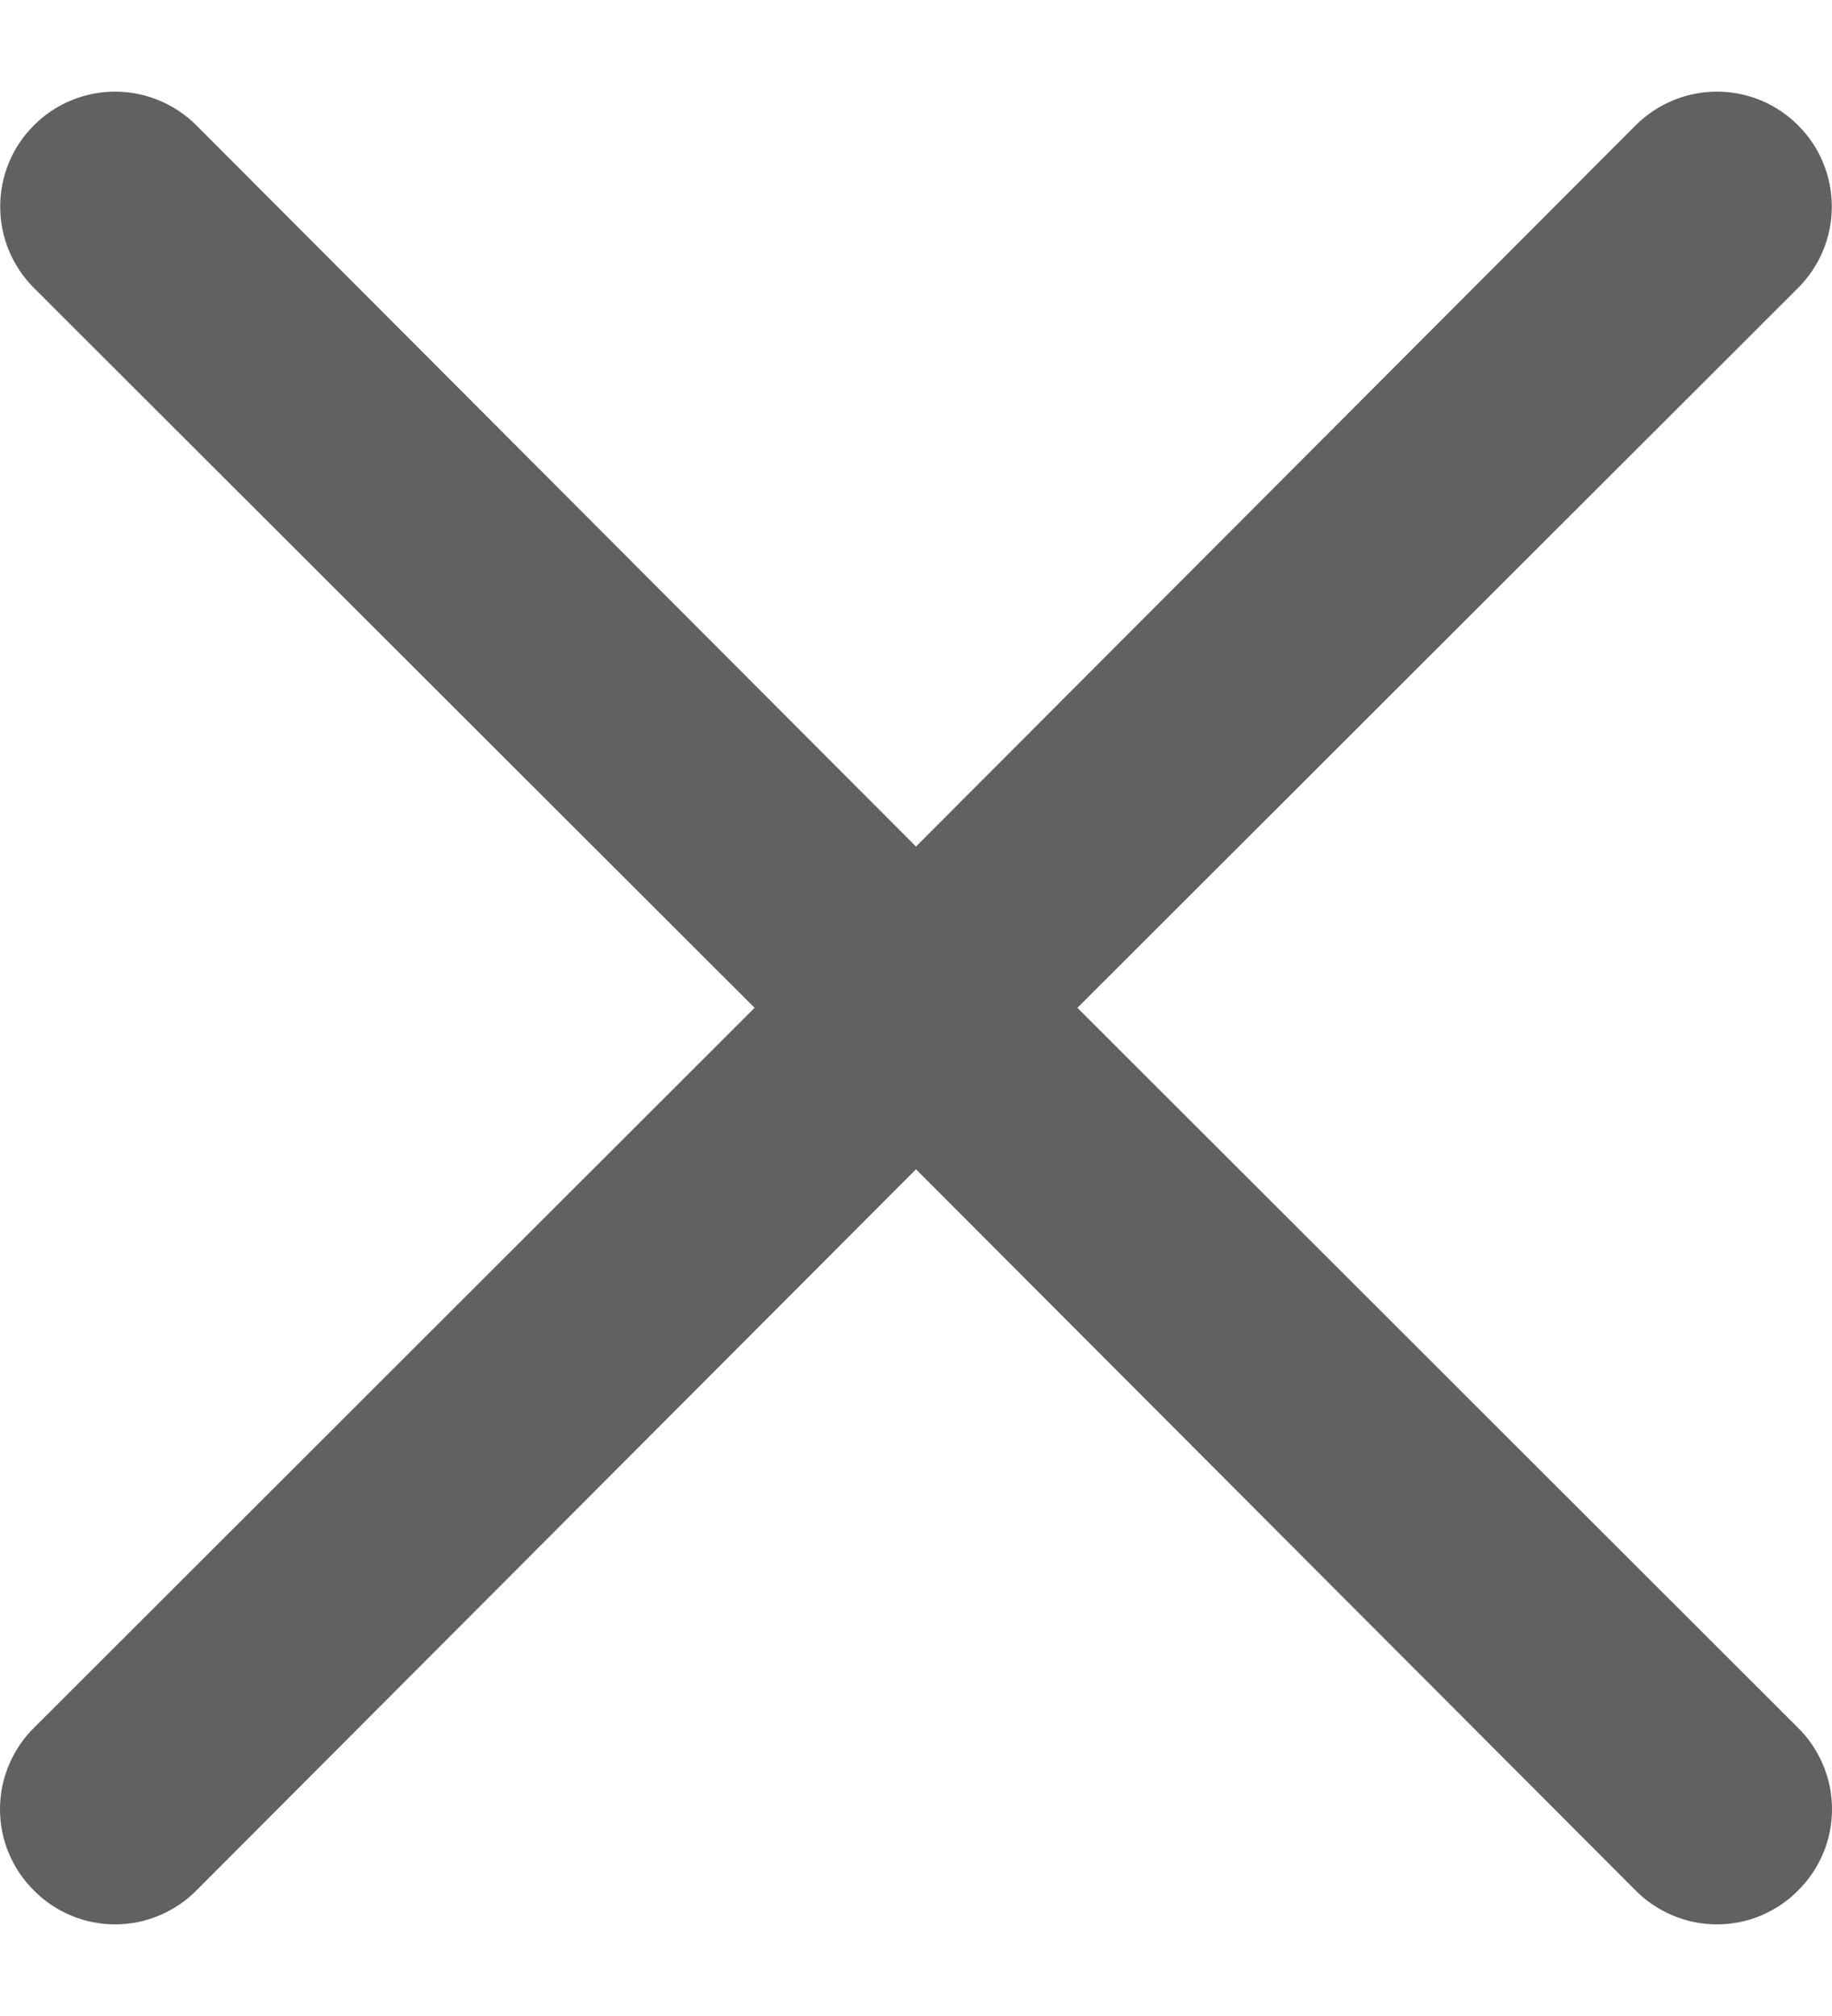 <svg width="10" height="11" viewBox="0 0 10 11" fill="none" xmlns="http://www.w3.org/2000/svg">
<path d="M5.881 5.499L9.815 1.571C9.933 1.453 9.999 1.294 9.999 1.127C9.999 0.961 9.933 0.801 9.815 0.684C9.698 0.566 9.538 0.5 9.372 0.5C9.206 0.5 9.046 0.566 8.928 0.684L5 4.619L1.072 0.684C0.954 0.566 0.794 0.5 0.628 0.5C0.462 0.5 0.302 0.566 0.185 0.684C0.067 0.801 0.001 0.961 0.001 1.127C0.001 1.294 0.067 1.453 0.185 1.571L4.119 5.499L0.185 9.428C0.126 9.486 0.08 9.555 0.048 9.632C0.016 9.708 0 9.789 0 9.872C0 9.954 0.016 10.036 0.048 10.112C0.08 10.188 0.126 10.257 0.185 10.315C0.243 10.374 0.312 10.42 0.388 10.452C0.464 10.484 0.546 10.5 0.628 10.5C0.711 10.5 0.792 10.484 0.868 10.452C0.944 10.42 1.014 10.374 1.072 10.315L5 6.38L8.928 10.315C8.986 10.374 9.056 10.42 9.132 10.452C9.208 10.484 9.289 10.5 9.372 10.5C9.454 10.5 9.536 10.484 9.612 10.452C9.688 10.42 9.757 10.374 9.815 10.315C9.874 10.257 9.92 10.188 9.952 10.112C9.984 10.036 10 9.954 10 9.872C10 9.789 9.984 9.708 9.952 9.632C9.92 9.555 9.874 9.486 9.815 9.428L5.881 5.499Z" fill="#616161"/>
</svg>
